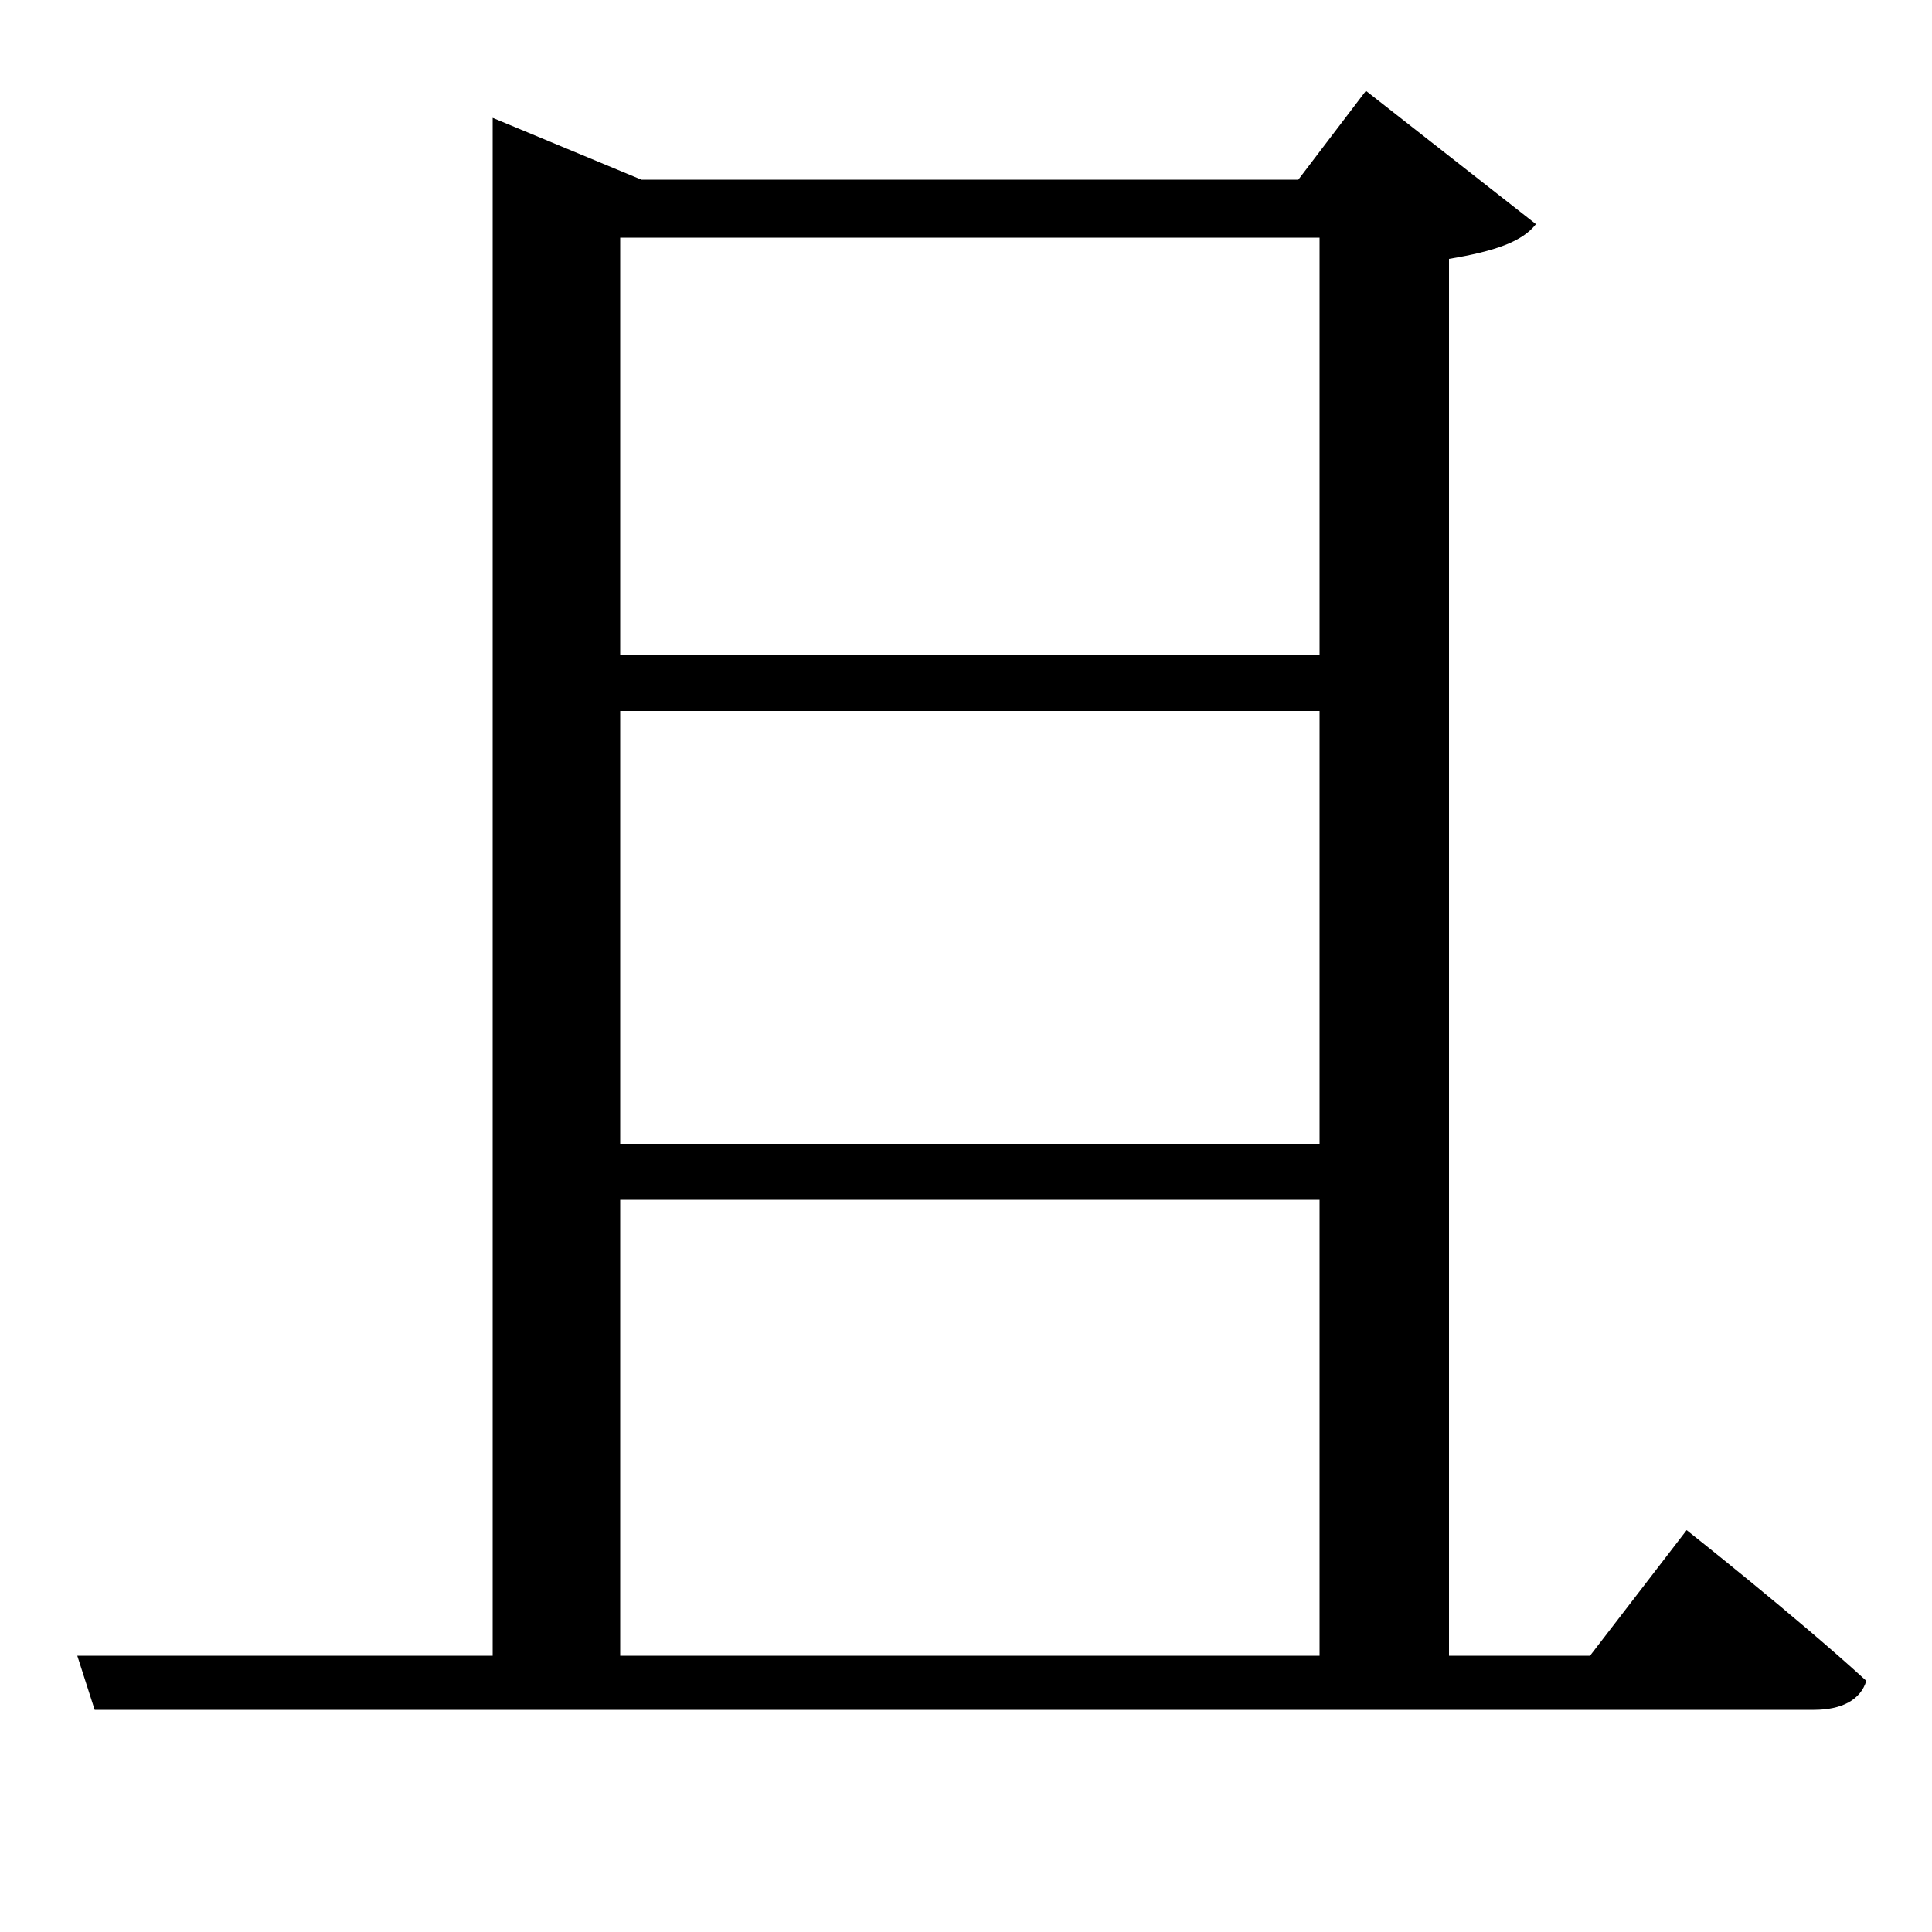 <svg xmlns="http://www.w3.org/2000/svg"
    viewBox="0 0 1000 1000">
  <!--
© 2017-2023 Adobe (http://www.adobe.com/).
Noto is a trademark of Google Inc.
This Font Software is licensed under the SIL Open Font License, Version 1.1. This Font Software is distributed on an "AS IS" BASIS, WITHOUT WARRANTIES OR CONDITIONS OF ANY KIND, either express or implied. See the SIL Open Font License for the specific language, permissions and limitations governing your use of this Font Software.
http://scripts.sil.org/OFL
  -->
<path d="M255 93L255 857 40 857 49 885 939 885C953 885 963 880 966 870 930 837 873 792 873 792L823 857 750 857 750 134C774 130 788 125 795 116L707 47 672 93 332 93 255 61ZM321 857L321 621 683 621 683 857ZM321 368L683 368 683 592 321 592ZM321 339L321 123 683 123 683 339Z"/>
</svg>